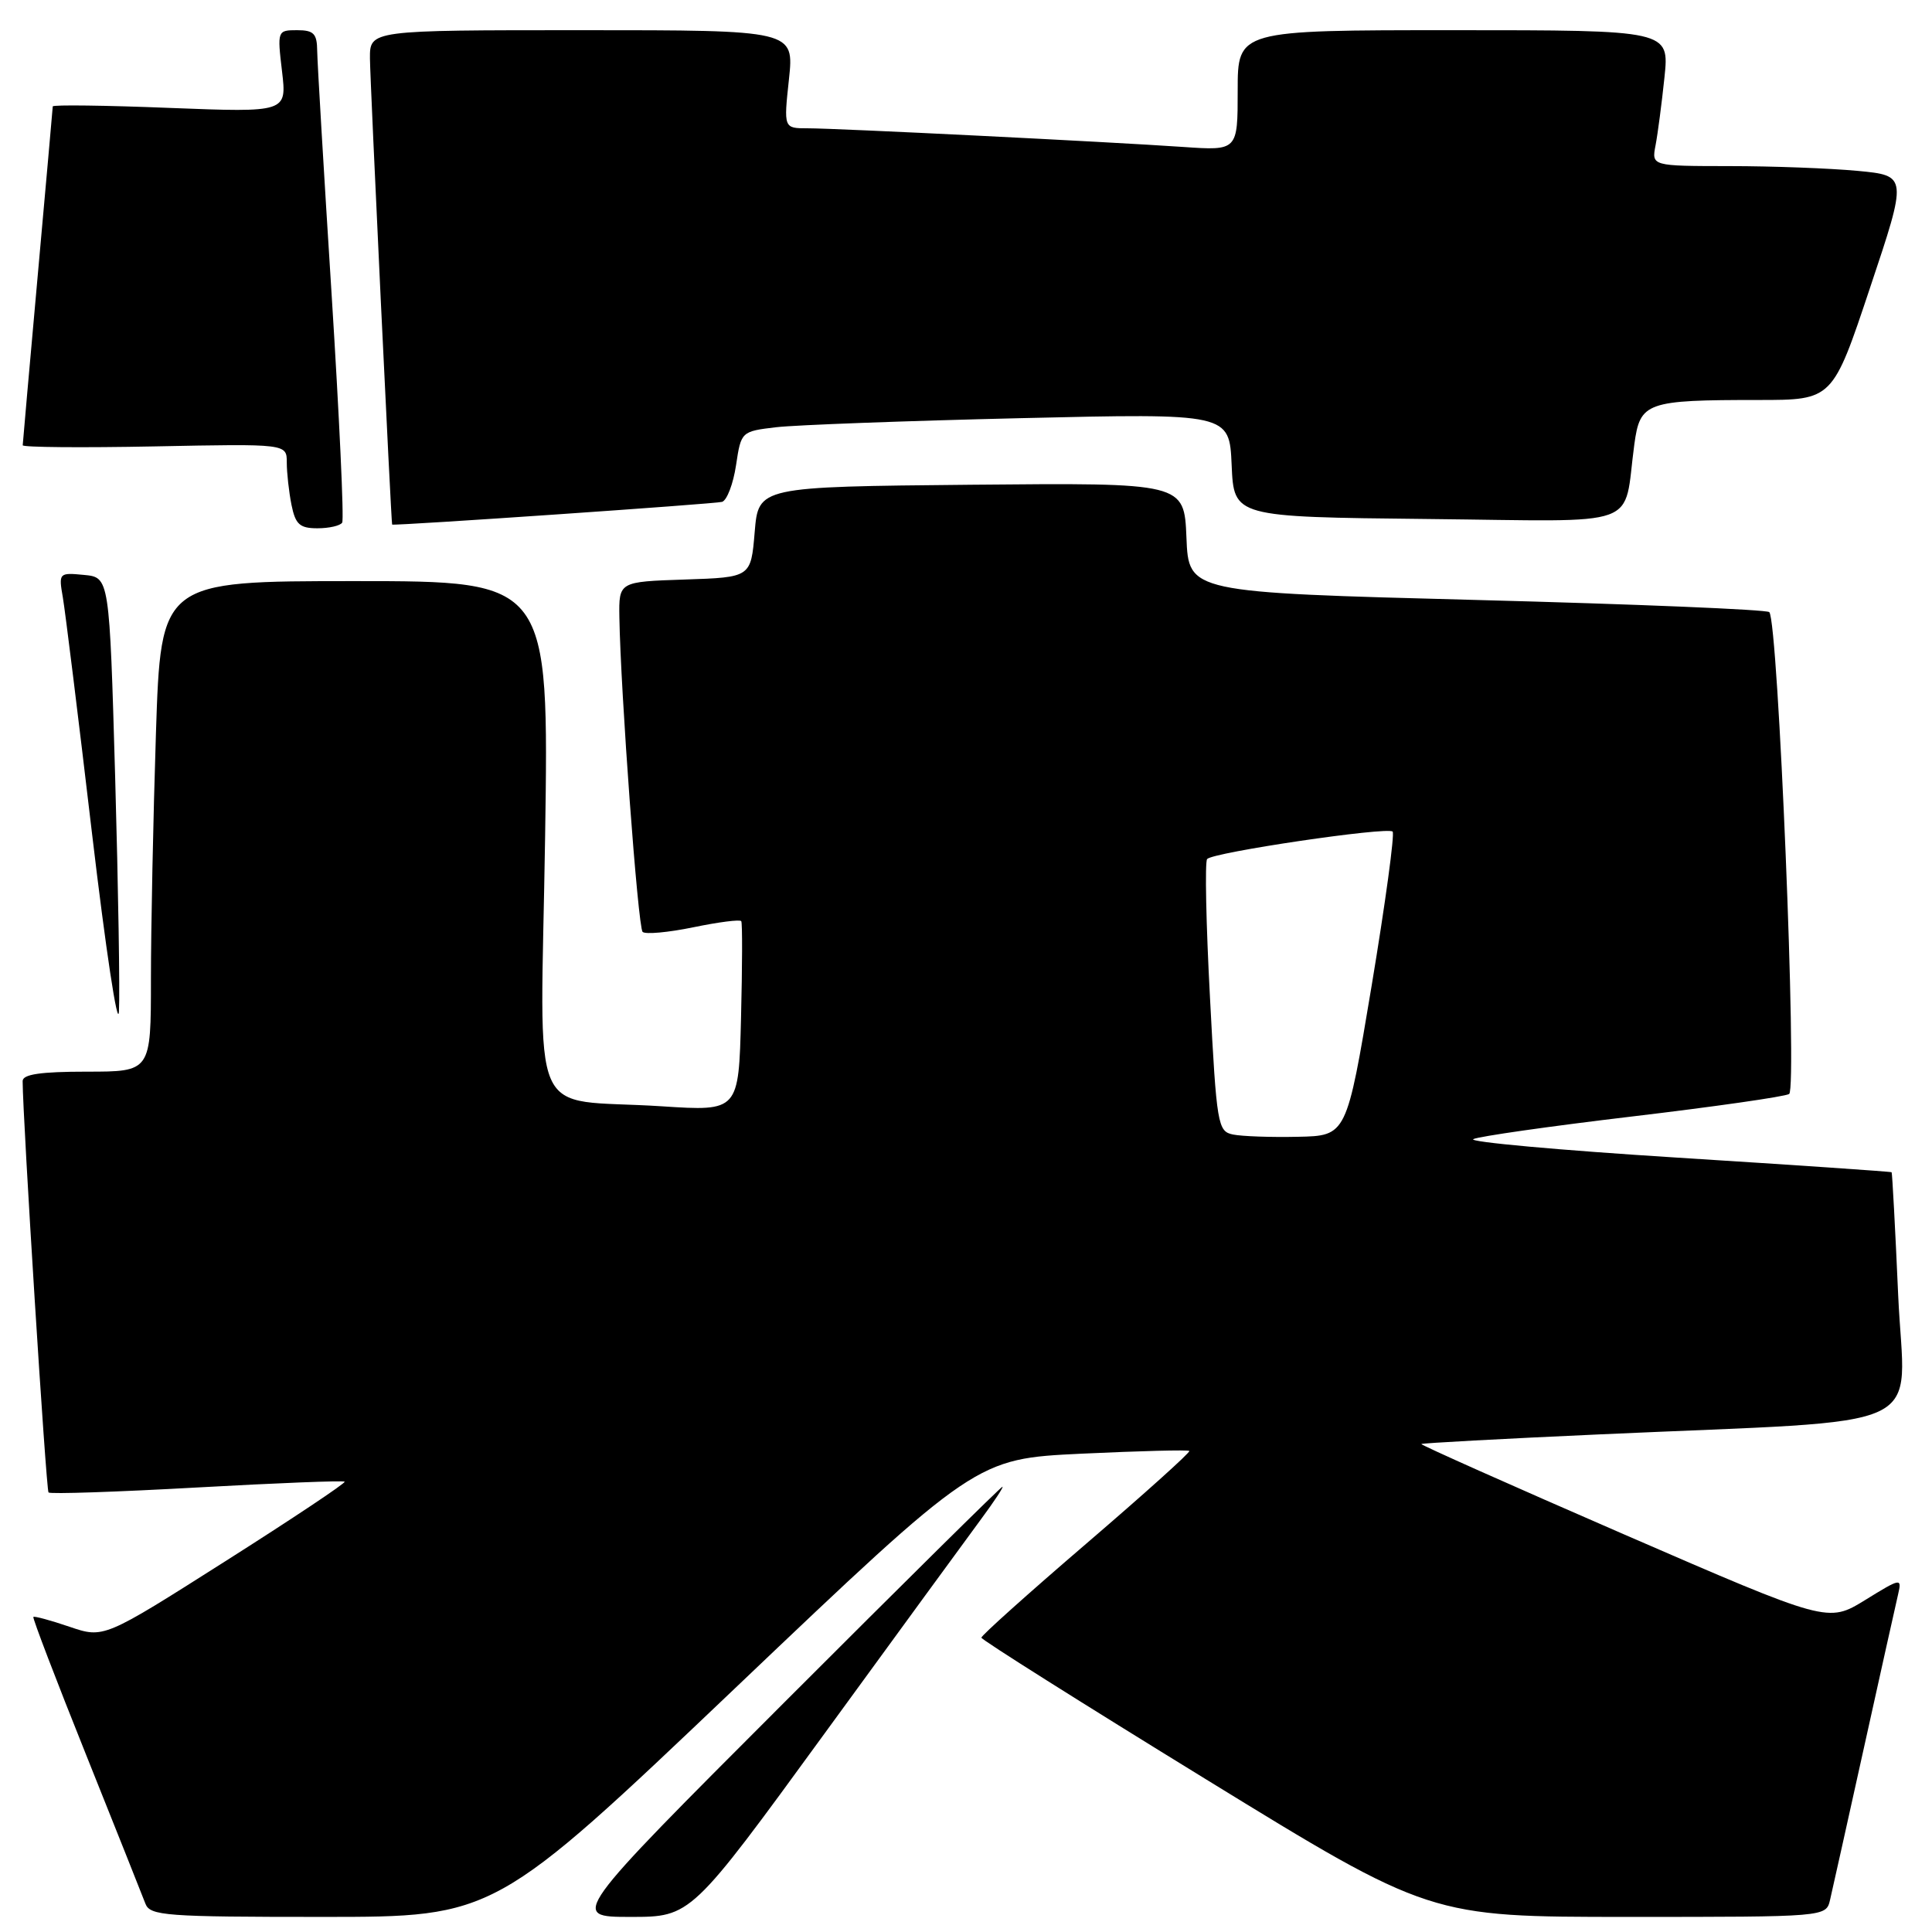 <?xml version="1.0" encoding="UTF-8" standalone="no"?>
<!DOCTYPE svg PUBLIC "-//W3C//DTD SVG 1.1//EN" "http://www.w3.org/Graphics/SVG/1.1/DTD/svg11.dtd" >
<svg xmlns="http://www.w3.org/2000/svg" xmlns:xlink="http://www.w3.org/1999/xlink" version="1.1" viewBox="0 0 256 256">
 <g >
 <path fill="currentColor"
d=" M 97.45 223.65 C 129.35 193.29 129.35 193.29 143.32 192.62 C 151.00 192.26 157.43 192.09 157.59 192.26 C 157.76 192.43 151.62 197.95 143.95 204.53 C 136.28 211.11 130.02 216.72 130.04 217.00 C 130.05 217.28 143.43 225.71 159.77 235.75 C 189.47 254.00 189.47 254.00 215.72 254.00 C 241.96 254.00 241.96 254.00 242.49 251.75 C 242.78 250.51 244.81 241.40 247.00 231.50 C 249.19 221.60 251.22 212.49 251.51 211.25 C 252.02 209.06 251.89 209.08 247.13 212.02 C 242.21 215.04 242.21 215.04 215.16 203.30 C 200.29 196.84 188.21 191.45 188.33 191.34 C 188.45 191.22 199.11 190.64 212.02 190.06 C 256.93 188.02 252.35 190.16 251.52 171.65 C 251.13 162.77 250.73 155.43 250.65 155.33 C 250.57 155.24 237.77 154.37 222.22 153.39 C 206.67 152.41 194.52 151.31 195.22 150.94 C 195.92 150.58 205.39 149.23 216.26 147.94 C 227.13 146.65 236.50 145.31 237.07 144.96 C 238.17 144.28 235.62 82.29 234.44 81.11 C 234.11 80.77 216.66 80.05 195.67 79.50 C 157.50 78.50 157.50 78.50 157.21 71.23 C 156.91 63.97 156.91 63.97 128.71 64.23 C 100.50 64.50 100.50 64.50 100.00 70.50 C 99.50 76.50 99.50 76.50 90.75 76.79 C 82.00 77.08 82.00 77.08 82.07 81.79 C 82.23 91.58 84.53 122.87 85.15 123.48 C 85.50 123.83 88.52 123.56 91.87 122.87 C 95.21 122.18 98.07 121.81 98.22 122.06 C 98.38 122.30 98.36 128.07 98.19 134.87 C 97.88 147.25 97.88 147.25 87.69 146.59 C 69.68 145.42 71.63 149.94 72.23 110.89 C 72.74 77.00 72.74 77.00 47.03 77.00 C 21.32 77.00 21.32 77.00 20.66 97.25 C 20.30 108.39 20.00 123.01 20.00 129.75 C 20.00 142.00 20.00 142.00 11.50 142.00 C 5.37 142.00 3.00 142.35 3.00 143.25 C 3.01 148.12 6.11 197.44 6.43 197.76 C 6.65 197.99 15.50 197.69 26.10 197.10 C 36.69 196.51 45.50 196.16 45.67 196.33 C 45.84 196.50 38.72 201.25 29.86 206.87 C 13.75 217.10 13.75 217.10 9.20 215.55 C 6.71 214.70 4.55 214.12 4.42 214.25 C 4.29 214.39 7.43 222.60 11.40 232.50 C 15.36 242.40 18.91 251.29 19.27 252.25 C 19.88 253.85 21.94 254.00 42.75 254.00 C 65.56 254.00 65.56 254.00 97.45 223.65 Z  M 109.22 229.75 C 118.94 216.41 128.30 203.59 130.03 201.25 C 131.76 198.91 133.02 197.00 132.83 197.00 C 132.64 197.00 119.67 209.82 104.00 225.50 C 75.51 254.00 75.51 254.00 83.54 254.00 C 91.56 254.00 91.56 254.00 109.22 229.75 Z  M 15.26 103.00 C 14.50 76.50 14.50 76.50 11.13 76.18 C 7.81 75.86 7.76 75.91 8.33 79.18 C 8.64 81.00 10.39 95.10 12.20 110.50 C 14.02 125.90 15.62 136.47 15.76 134.00 C 15.90 131.53 15.67 117.58 15.26 103.00 Z  M 45.34 69.25 C 45.60 68.84 44.96 55.23 43.94 39.00 C 42.91 22.77 42.05 8.26 42.03 6.75 C 42.01 4.45 41.57 4.00 39.36 4.00 C 36.76 4.00 36.73 4.07 37.37 9.45 C 38.01 14.90 38.01 14.90 22.50 14.30 C 13.98 13.96 6.99 13.87 6.99 14.10 C 6.98 14.32 6.09 24.40 5.00 36.50 C 3.91 48.60 3.02 58.73 3.01 59.00 C 3.00 59.27 10.87 59.34 20.50 59.15 C 38.00 58.80 38.00 58.80 38.00 61.28 C 38.00 62.64 38.28 65.16 38.62 66.88 C 39.15 69.49 39.71 70.00 42.07 70.00 C 43.61 70.00 45.09 69.66 45.34 69.25 Z  M 95.68 66.50 C 96.33 66.29 97.16 64.10 97.53 61.64 C 98.20 57.18 98.22 57.16 102.85 56.61 C 105.41 56.31 119.97 55.77 135.20 55.41 C 162.90 54.76 162.90 54.76 163.20 61.63 C 163.50 68.50 163.50 68.50 189.17 68.77 C 218.15 69.07 215.01 70.21 216.56 58.86 C 217.32 53.28 218.12 53.00 233.04 53.00 C 242.83 53.00 242.83 53.00 247.79 38.13 C 252.76 23.27 252.76 23.27 246.13 22.64 C 242.48 22.30 234.85 22.01 229.17 22.01 C 218.84 22.00 218.84 22.00 219.37 19.25 C 219.66 17.74 220.19 13.69 220.55 10.25 C 221.20 4.00 221.20 4.00 192.60 4.00 C 164.00 4.00 164.00 4.00 164.00 11.99 C 164.00 19.97 164.00 19.97 156.75 19.47 C 146.87 18.79 110.92 17.00 107.01 17.00 C 103.84 17.00 103.84 17.00 104.54 10.50 C 105.23 4.00 105.23 4.00 77.12 4.00 C 49.00 4.00 49.00 4.00 49.02 7.75 C 49.04 10.77 51.84 69.47 51.96 69.51 C 52.51 69.68 94.87 66.76 95.68 66.50 Z  M 163.38 150.33 C 161.36 149.92 161.21 149.06 160.33 132.20 C 159.81 122.46 159.64 114.20 159.95 113.83 C 160.68 112.94 183.85 109.52 184.53 110.19 C 184.82 110.49 183.57 119.67 181.75 130.61 C 178.43 150.50 178.43 150.50 171.97 150.63 C 168.41 150.71 164.55 150.57 163.38 150.33 Z "/>
</g>
</svg>